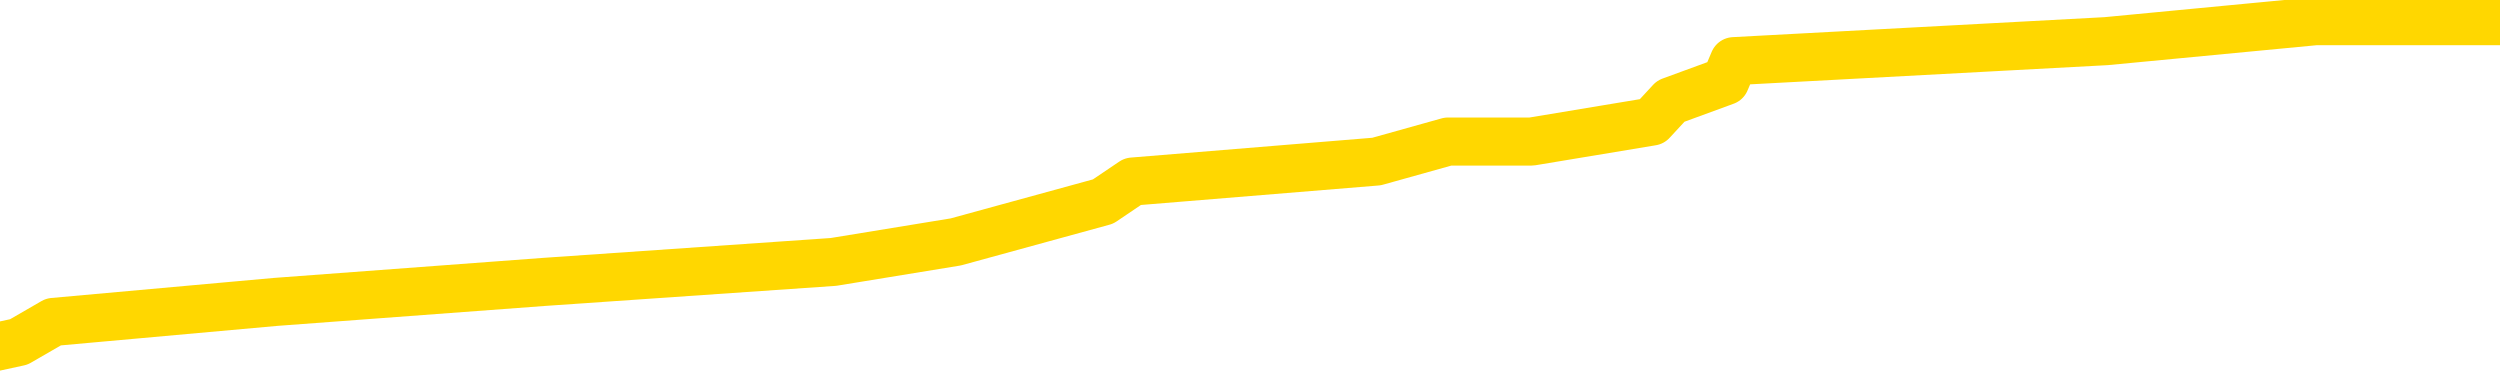 <svg xmlns="http://www.w3.org/2000/svg" version="1.1" viewBox="0 0 6500 1000">
	<path fill="none" stroke="gold" stroke-width="125" stroke-linecap="round" stroke-linejoin="round" d="M0 9340  L-69777 9340 L-69593 9288 L-69102 9184 L-68809 9131 L-68498 9027 L-68263 8975 L-68210 8871 L-68150 8766 L-67997 8714 L-67957 8610 L-67824 8558 L-67532 8505 L-66991 8505 L-66381 8453 L-66333 8453 L-65693 8401 L-65659 8401 L-65134 8401 L-65001 8349 L-64611 8245 L-64283 8140 L-64166 8036 L-63954 7932 L-63238 7932 L-62668 7880 L-62560 7880 L-62386 7827 L-62164 7723 L-61763 7671 L-61737 7567 L-60809 7462 L-60722 7358 L-60640 7254 L-60569 7149 L-60272 7097 L-60120 6993 L-58230 7045 L-58129 7045 L-57867 7045 L-57573 7097 L-57432 6993 L-57183 6993 L-57147 6941 L-56989 6888 L-56526 6784 L-56273 6732 L-56060 6628 L-55809 6575 L-55460 6523 L-54533 6419 L-54439 6315 L-54028 6262 L-52857 6158 L-51668 6106 L-51576 6002 L-51549 5897 L-51283 5793 L-50984 5689 L-50855 5584 L-50817 5480 L-50003 5480 L-49619 5532 L-48558 5584 L-48497 5584 L-48232 6628 L-47761 7619 L-47568 8610 L-47305 9601 L-46968 9549 L-46832 9497 L-46377 9444 L-45633 9392 L-45616 9340 L-45451 9236 L-45383 9236 L-44866 9184 L-43838 9184 L-43642 9131 L-43153 9079 L-42791 9027 L-42382 9027 L-41997 9079 L-40293 9079 L-40195 9079 L-40123 9079 L-40062 9079 L-39878 9027 L-39541 9027 L-38901 8975 L-38824 8923 L-38762 8923 L-38576 8871 L-38496 8871 L-38319 8818 L-38300 8766 L-38070 8766 L-37682 8714 L-36794 8714 L-36754 8662 L-36666 8610 L-36639 8505 L-35630 8453 L-35481 8349 L-35457 8297 L-35324 8245 L-35284 8193 L-34026 8140 L-33968 8140 L-33428 8088 L-33375 8088 L-33329 8088 L-32934 8036 L-32794 7984 L-32594 7932 L-32448 7932 L-32283 7932 L-32006 7984 L-31648 7984 L-31095 7932 L-30450 7880 L-30191 7775 L-30038 7723 L-29637 7671 L-29597 7619 L-29476 7567 L-29414 7619 L-29400 7619 L-29306 7619 L-29013 7567 L-28862 7358 L-28532 7254 L-28454 7149 L-28378 7097 L-28151 6941 L-28085 6836 L-27857 6732 L-27805 6628 L-27640 6575 L-26634 6523 L-26451 6471 L-25900 6419 L-25507 6315 L-25109 6262 L-24259 6158 L-24181 6106 L-23602 6054 L-23161 6054 L-22920 6002 L-22762 6002 L-22362 5897 L-22341 5897 L-21896 5845 L-21491 5793 L-21355 5689 L-21180 5584 L-21043 5480 L-20793 5376 L-19793 5323 L-19711 5271 L-19576 5219 L-19537 5167 L-18647 5115 L-18431 5063 L-17988 5010 L-17871 4958 L-17814 4906 L-17138 4906 L-17037 4854 L-17008 4854 L-15667 4802 L-15261 4750 L-15221 4697 L-14293 4645 L-14195 4593 L-14062 4541 L-13658 4489 L-13632 4437 L-13539 4384 L-13322 4332 L-12911 4228 L-11758 4124 L-11466 4019 L-11437 3915 L-10829 3863 L-10579 3758 L-10559 3706 L-9630 3654 L-9579 3550 L-9456 3498 L-9439 3393 L-9283 3341 L-9108 3237 L-8971 3185 L-8915 3133 L-8807 3080 L-8721 3028 L-8488 2976 L-8413 2924 L-8105 2872 L-7987 2820 L-7817 2767 L-7726 2715 L-7623 2715 L-7600 2663 L-7523 2663 L-7425 2559 L-7058 2507 L-6954 2454 L-6450 2402 L-5998 2350 L-5960 2298 L-5936 2246 L-5895 2194 L-5767 2141 L-5666 2089 L-5224 2037 L-4942 1985 L-4350 1933 L-4219 1881 L-3945 1776 L-3792 1724 L-3639 1672 L-3554 1568 L-3476 1515 L-3290 1463 L-3239 1463 L-3212 1411 L-3132 1359 L-3109 1307 L-2826 1202 L-2222 1098 L-1227 1046 L-929 994 L-195 942 L49 889 L139 837 L716 785 L1414 733 L2167 681 L2485 629 L2868 524 L2945 472 L3579 420 L3765 368 L3853 368 L3982 368 L4295 316 L4344 263 L4486 211 L4508 159 L5476 107 L6021 55 L6500 55" />
</svg>
